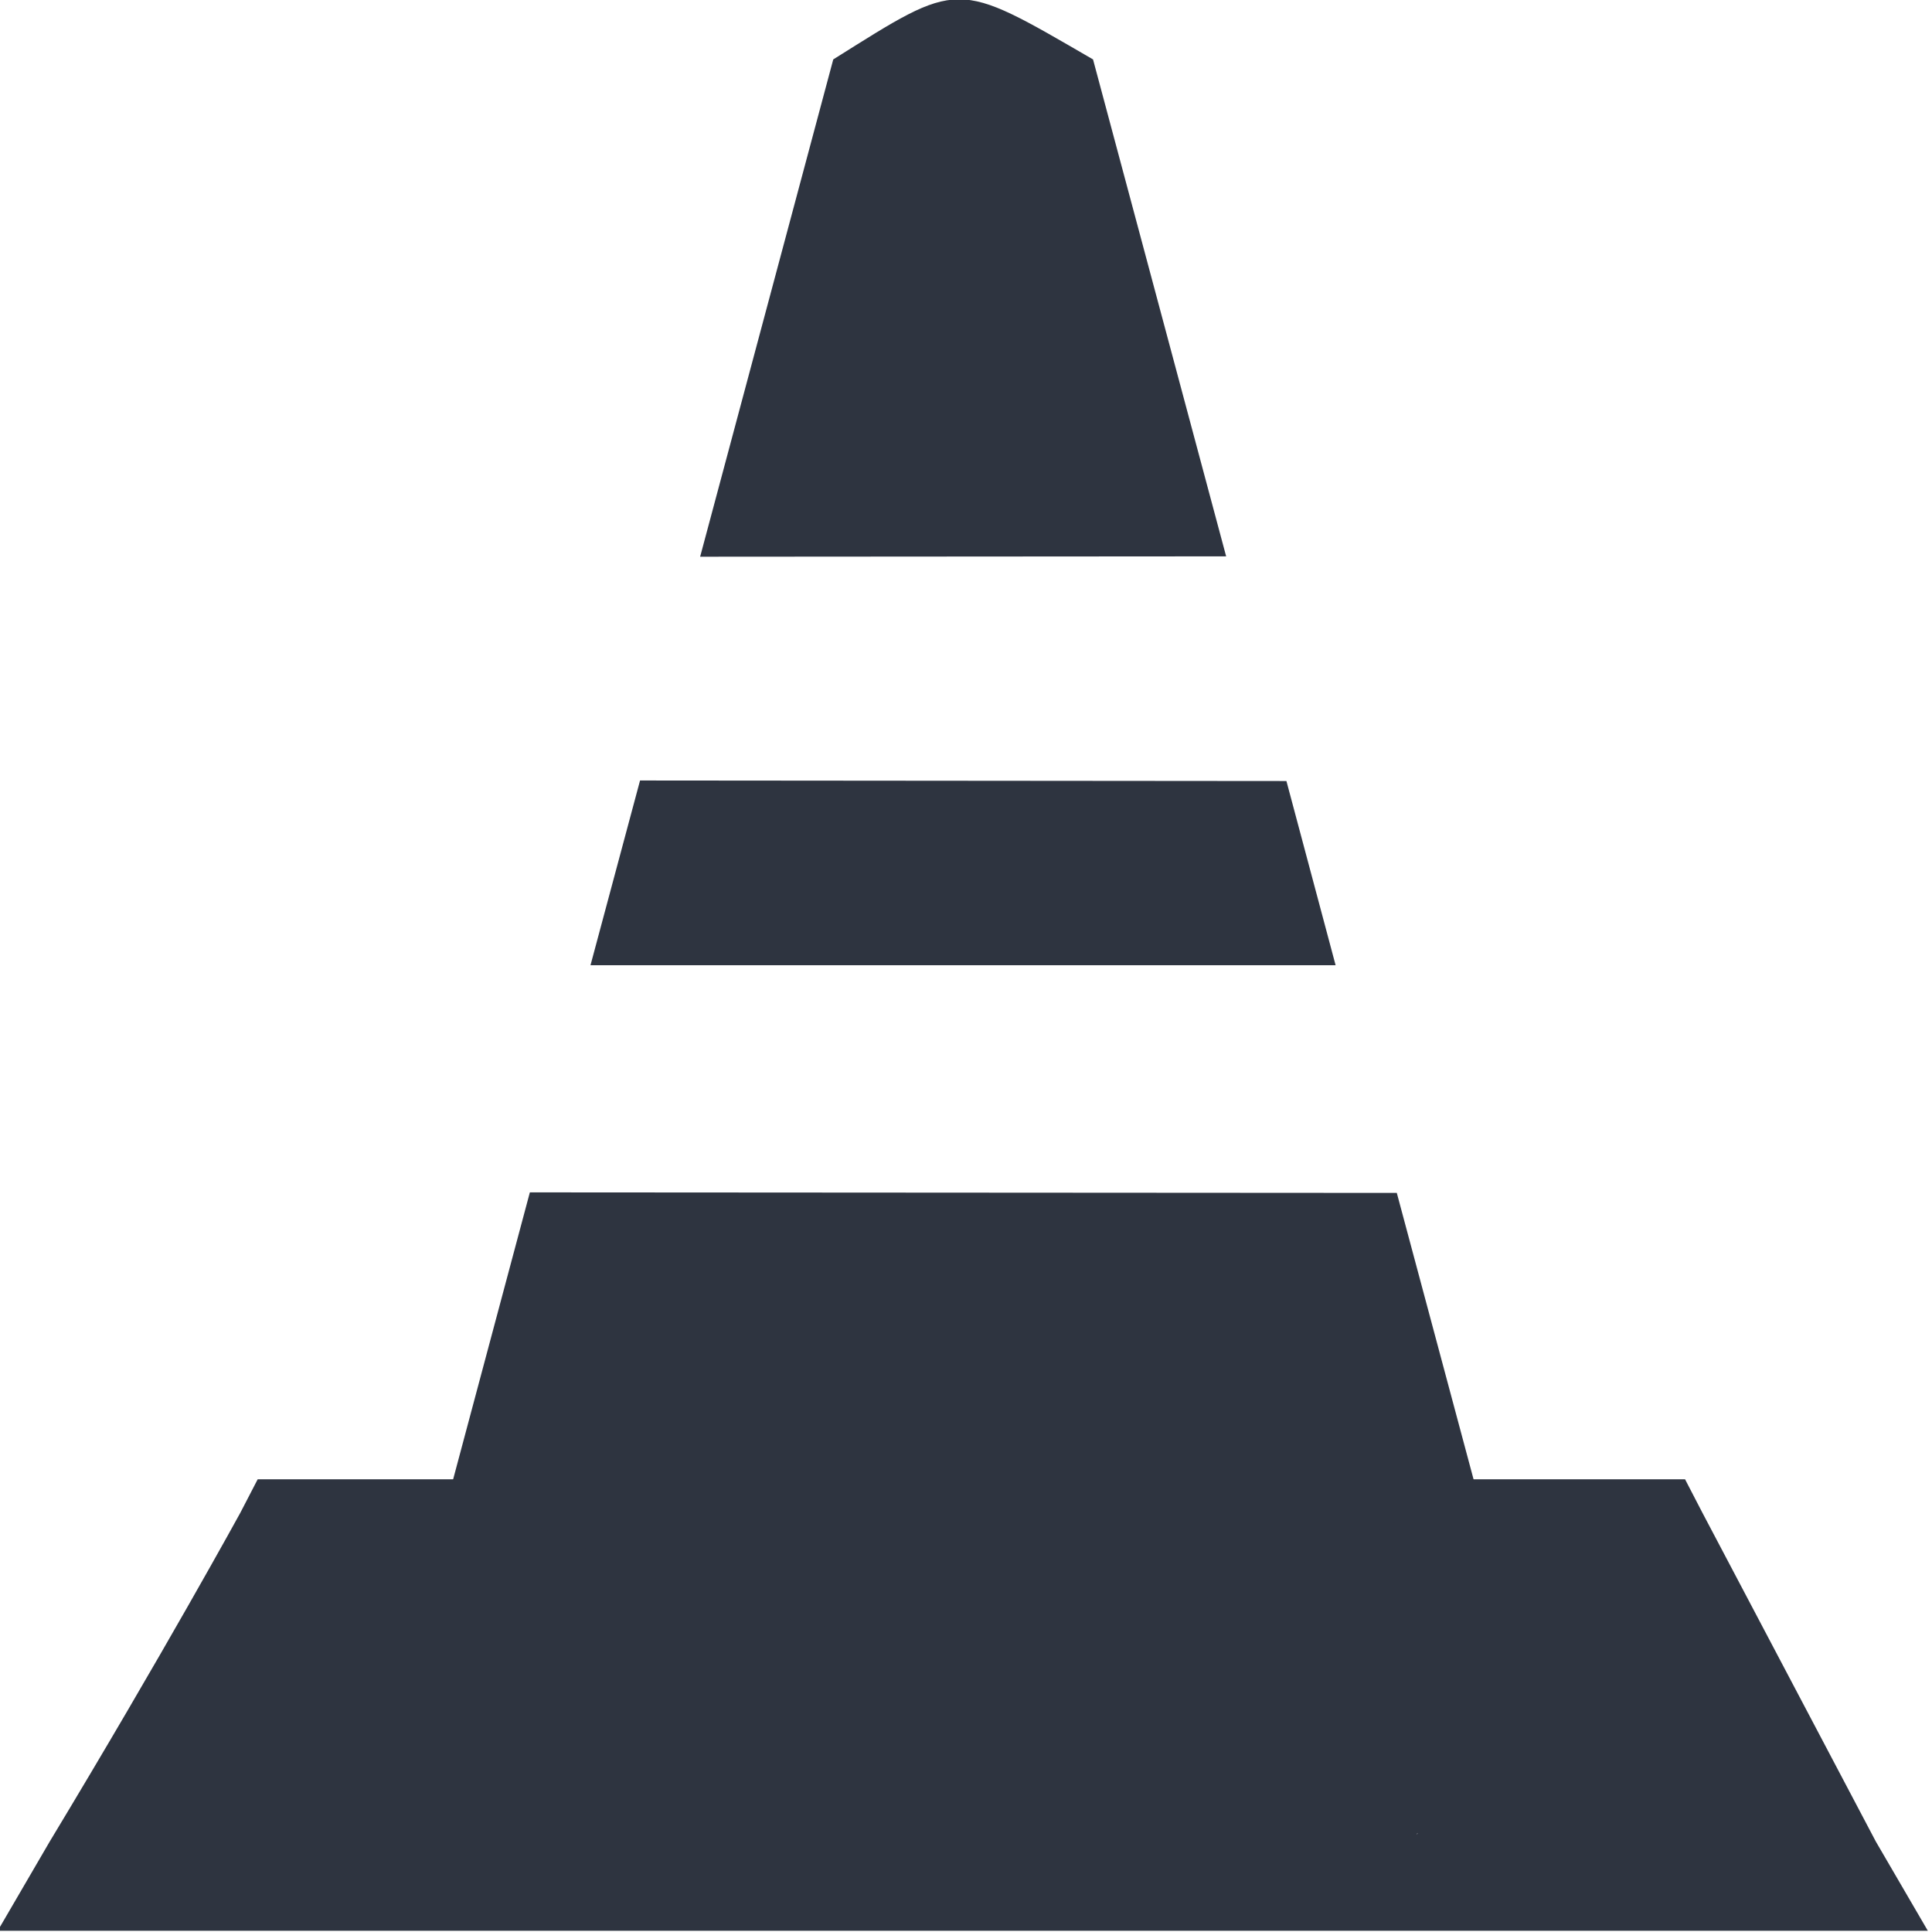 <svg viewBox="0 0 4.516 4.516" width="16" xmlns="http://www.w3.org/2000/svg" height="16">
 <g style="fill:#2e3440;fill-opacity:1;stroke-width:0.727" transform="matrix(0.646 0 0 0.623 -2.116 -178.12)">
  <g transform="matrix(0.669 0 0 0.669 -7.834 95.42)">
   <path d="m 18,293.03 -0.094,0.188 c 0,0 -0.415,0.786 -1.031,1.844 l -0.281,0.5 h 0.563 9.313 0.563 l -0.281,-0.5 -0.938,-1.844 -0.094,-0.188 h -0.188 -7.344 z m 6.27,1.988 0.751,-0.559 0.886,0.415 -0.609,-1.166 c 0.305,-0.541 -1.077,1.403 -1.028,1.31 z" style="visibility:visible;stroke:none;display:inline;color:#000;fill-rule:nonzero"/>
   <path d="m 21.792,284.73 c -0.172,10e-4 -0.336,0.114 -0.679,0.337 l -0.72,2.789 2.845,-0.002 -0.72,-2.787 c -0.376,-0.226 -0.555,-0.338 -0.726,-0.337 z m -1.724,4.381 -0.268,1.036 h 4.03 l -0.266,-1.033 z m 3.763,1.036 0.33,1.277 v 0 z m 0.33,1.277 -4.689,-0.003 -0.418,1.621 c 1.996,1.141 3.332,1.211 5.527,0.007 z"/>
  </g>
 </g>
</svg>
